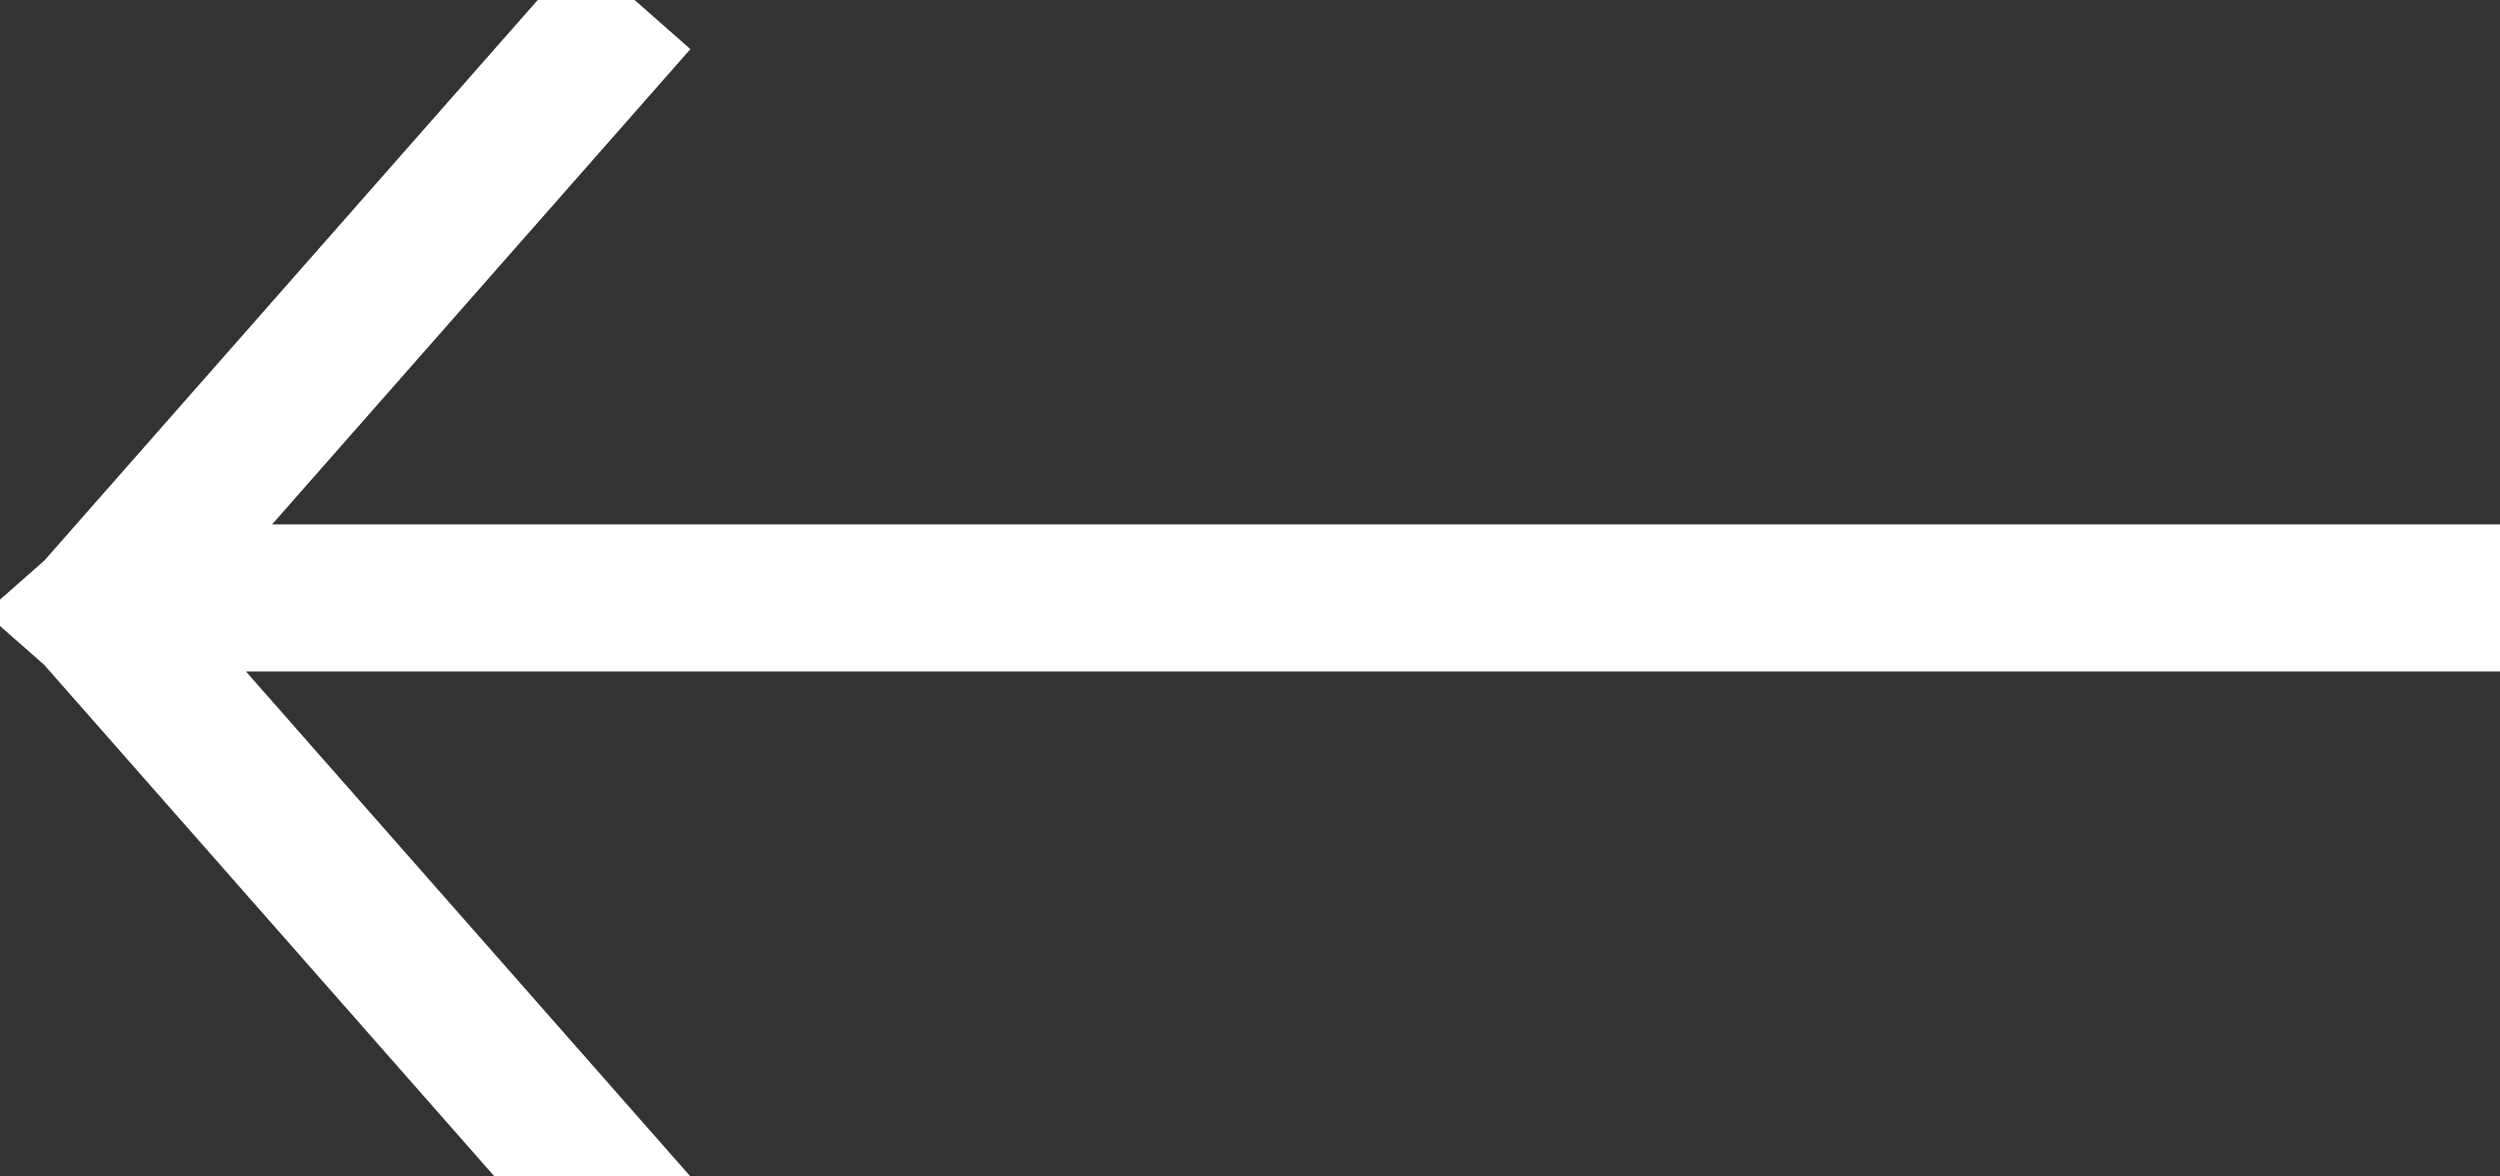 <?xml version="1.0" encoding="UTF-8"?>
<svg width="17px" height="8px" viewBox="0 0 17 8" version="1.1" xmlns="http://www.w3.org/2000/svg" xmlns:xlink="http://www.w3.org/1999/xlink">
    <rect x="0" y="0" width="17" height="8" fill="#333333" stroke="none"/>
    <!-- Generator: Sketch 63.1 (92452) - https://sketch.com -->
    <title>Combined Shape</title>
    <desc>Created with Sketch.</desc>
    <g id="Mobile-Menus" stroke="none" stroke-width="1" fill="none" fill-rule="evenodd" stroke-linecap="square">
        <g id="Mobile-Menu---Destinations" transform="translate(-19, -241)" stroke="#FFFFFF">
            <g id="Menu" transform="translate(0, 92)">
                <path d="M22.989,149.379 L19.655,153.167 M22.989,156.955 L19.655,153.167 M20.556,153.066 L35.556,153.066" id="Combined-Shape"></path>
            </g>
        </g>
    </g>
</svg>